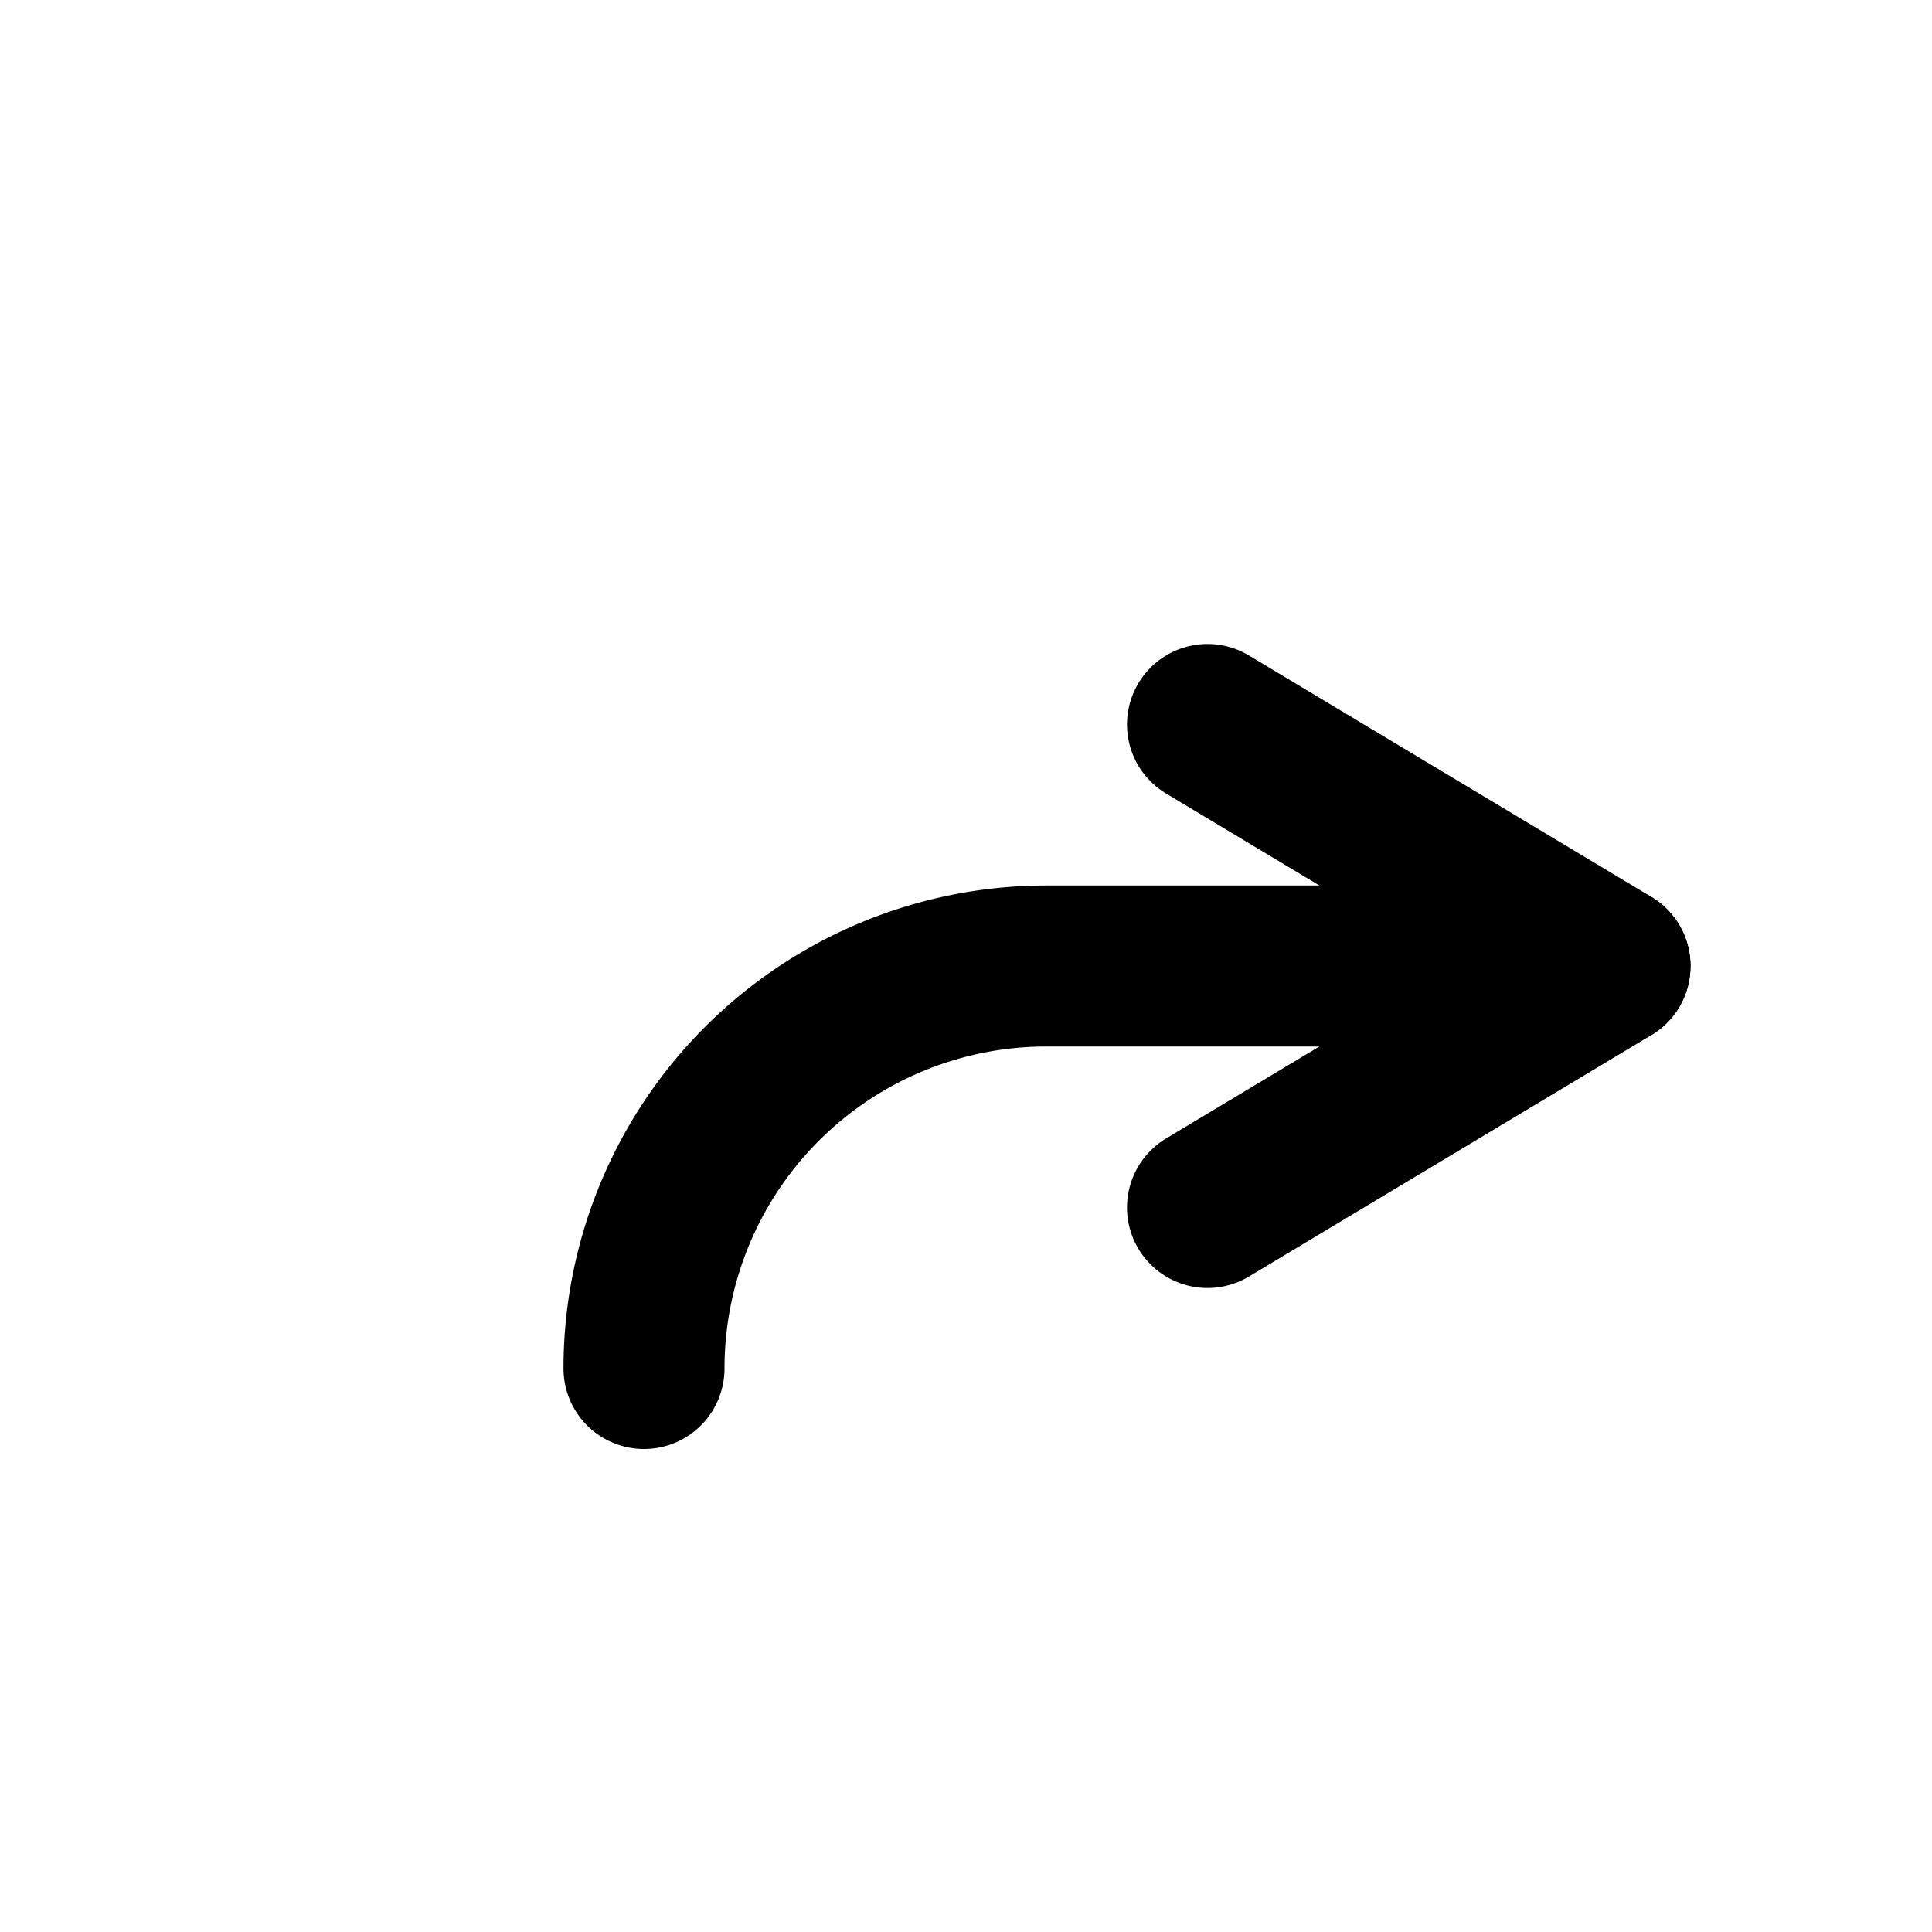 <?xml version="1.0" encoding="UTF-8"?>
<svg viewBox="0 0 24 24" width="24" height="24" fill="none" stroke="currentColor" stroke-width="2" stroke-linecap="round" stroke-linejoin="round" xmlns="http://www.w3.org/2000/svg">

    <!-- Arrow head -->
    <polyline points="15 9 20 12 15 15"/>
    <!-- Sweeping curve -->
    <path d="M20 12h-7a5 5 0 0 0-5 5"/>
    
</svg>
